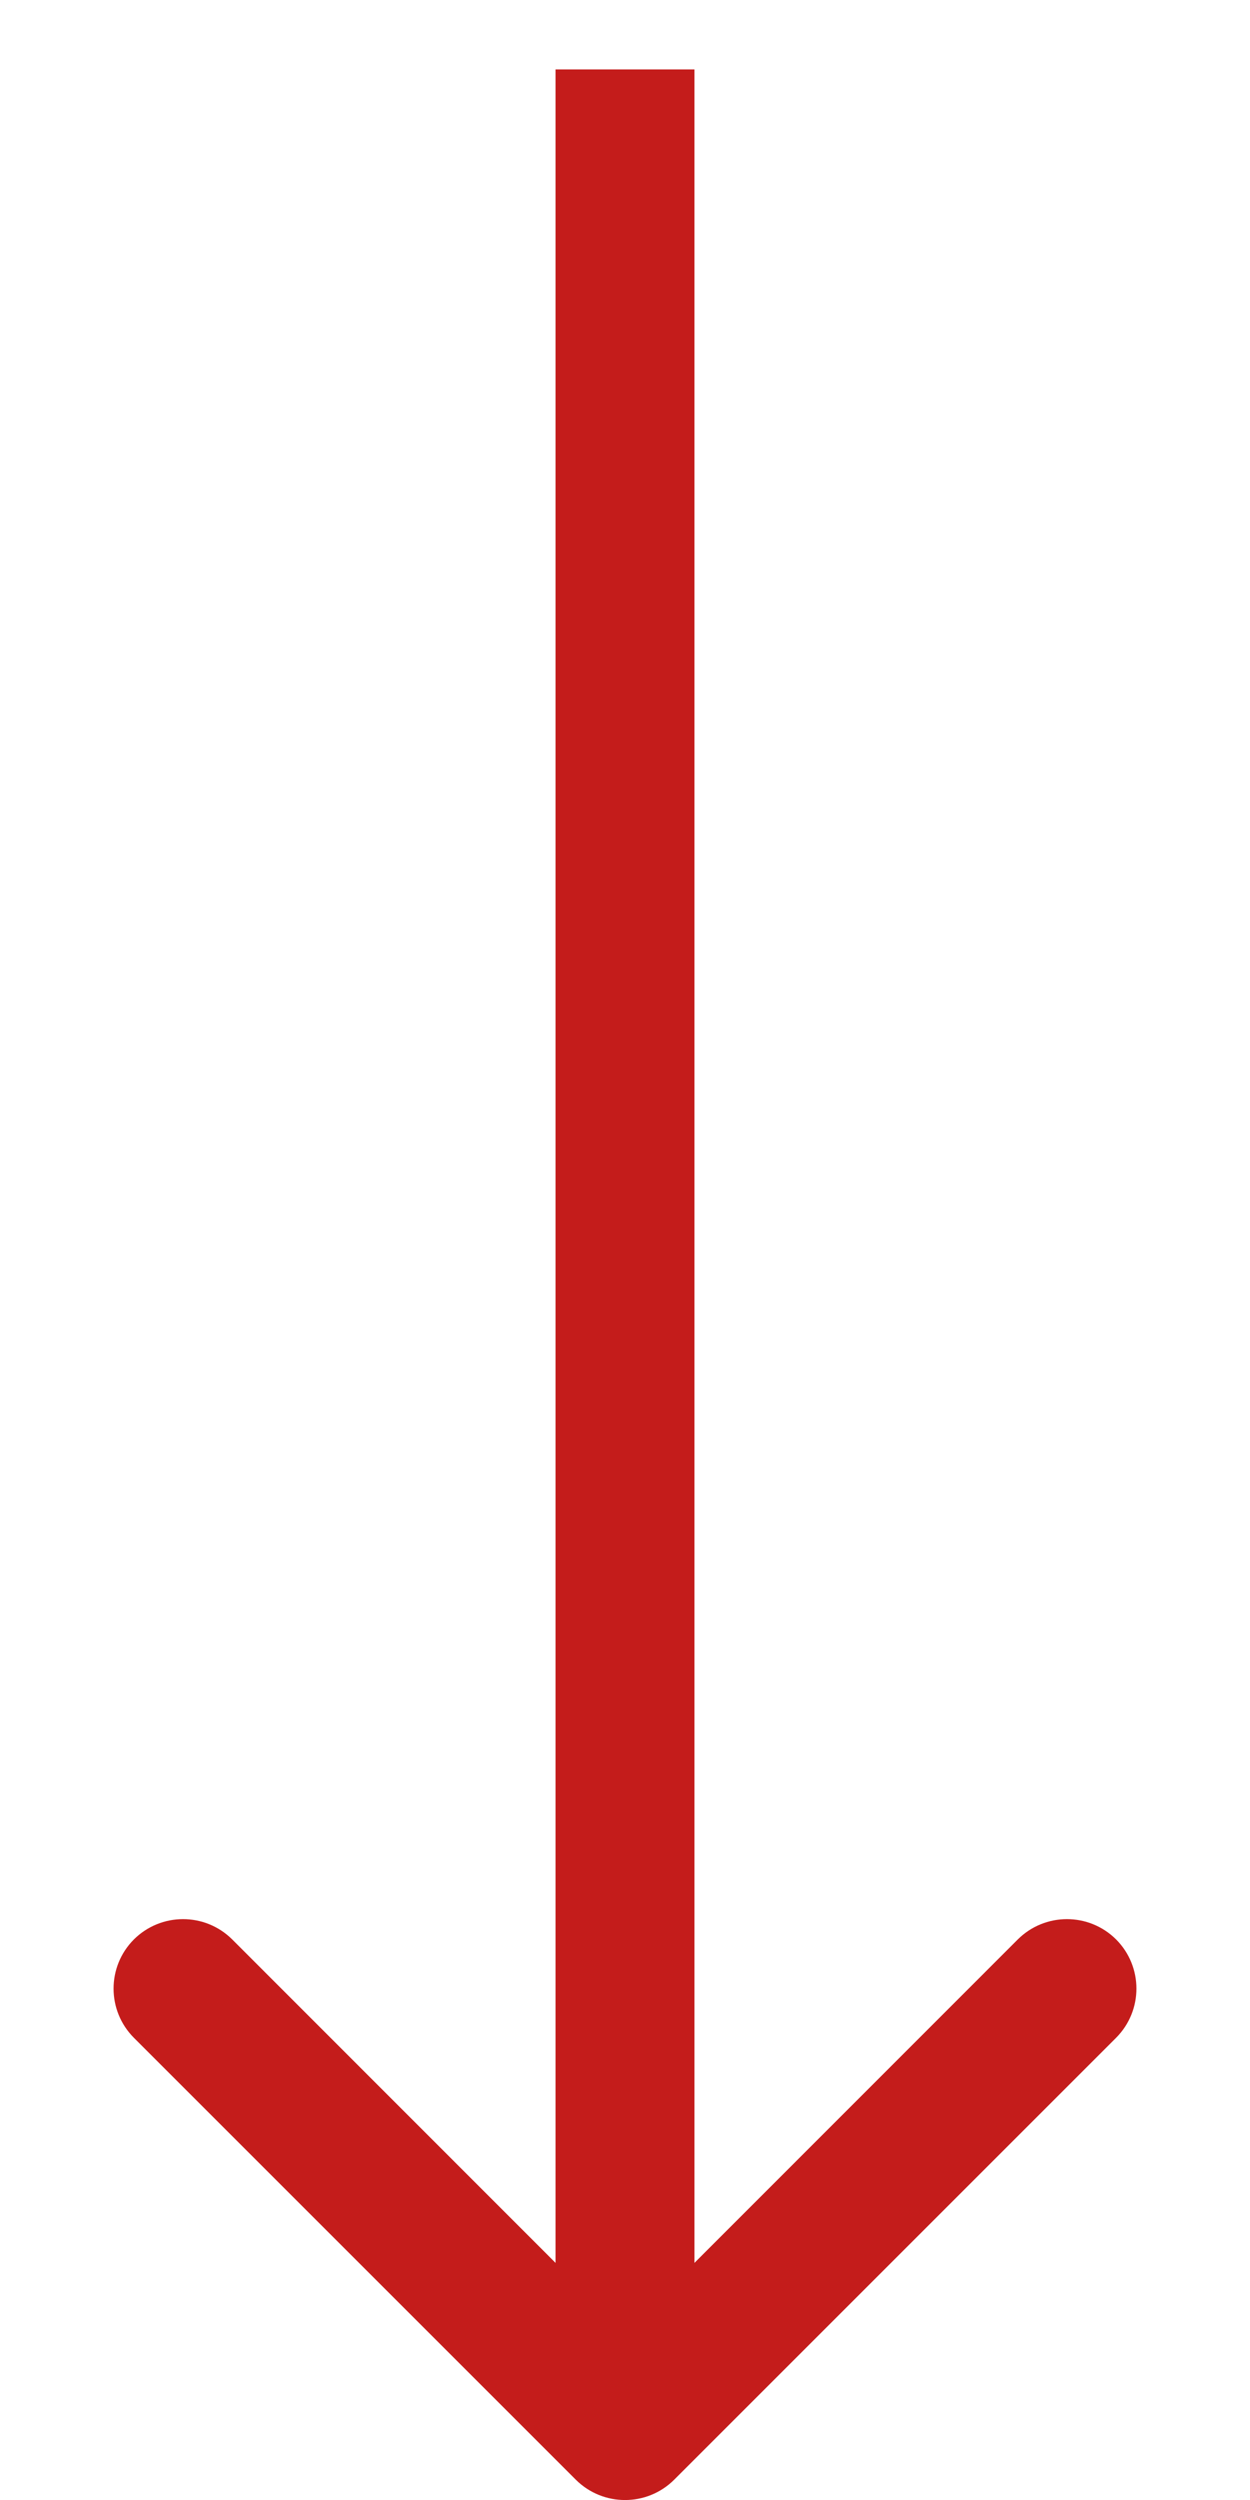 <svg width="9" height="18" viewBox="0 0 9 18" fill="none" xmlns="http://www.w3.org/2000/svg">
<path d="M4.146 17.854C4.342 18.049 4.658 18.049 4.854 17.854L8.036 14.672C8.231 14.476 8.231 14.16 8.036 13.964C7.84 13.769 7.524 13.769 7.328 13.964L4.5 16.793L1.672 13.964C1.476 13.769 1.16 13.769 0.964 13.964C0.769 14.16 0.769 14.476 0.964 14.672L4.146 17.854ZM4 0.5L4 17.5H5L5 0.5L4 0.5Z" fill="#C41C1B"/>
</svg>
